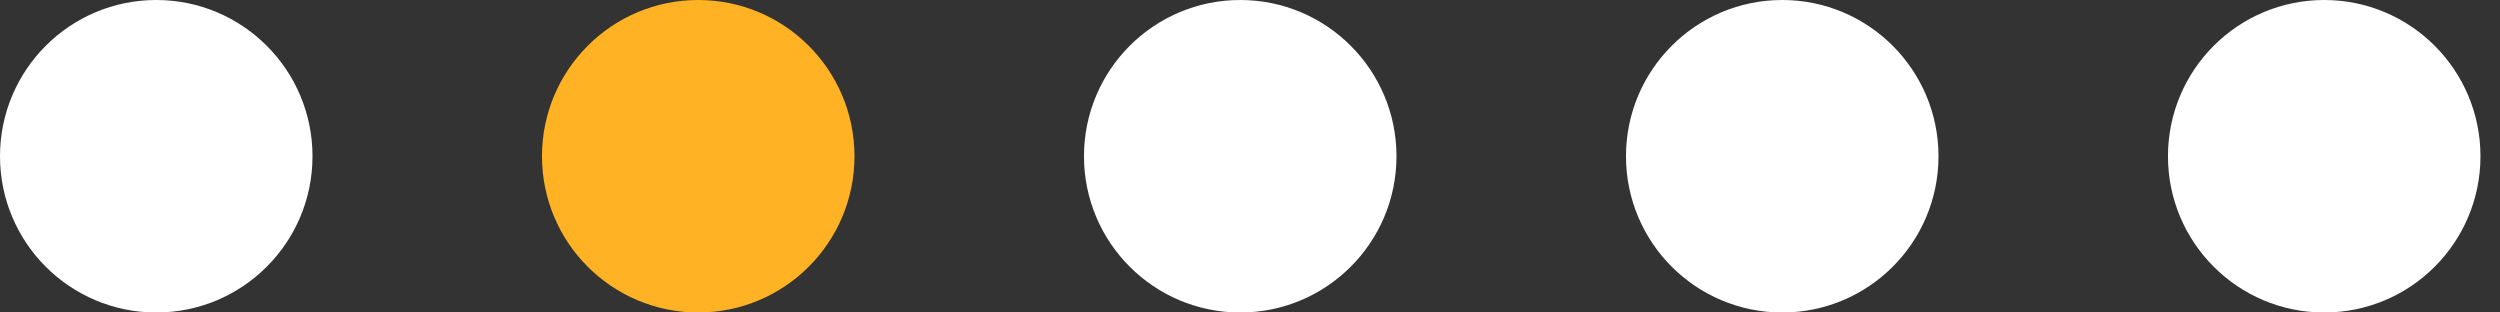<svg width="96" height="12" viewBox="0 0 96 12" fill="none" xmlns="http://www.w3.org/2000/svg">
<rect x="0" y="0" width="96" height="12" fill="#333333" stroke="none"/>
<circle cx="6" cy="6" r="6" fill="white"/>
<circle cx="26.812" cy="6" r="6" fill="#FFB224"/>
<circle cx="47.625" cy="6" r="6" fill="white"/>
<circle cx="68.438" cy="6" r="6" fill="white"/>
<circle cx="89.25" cy="6" r="6" fill="white"/>
</svg>
